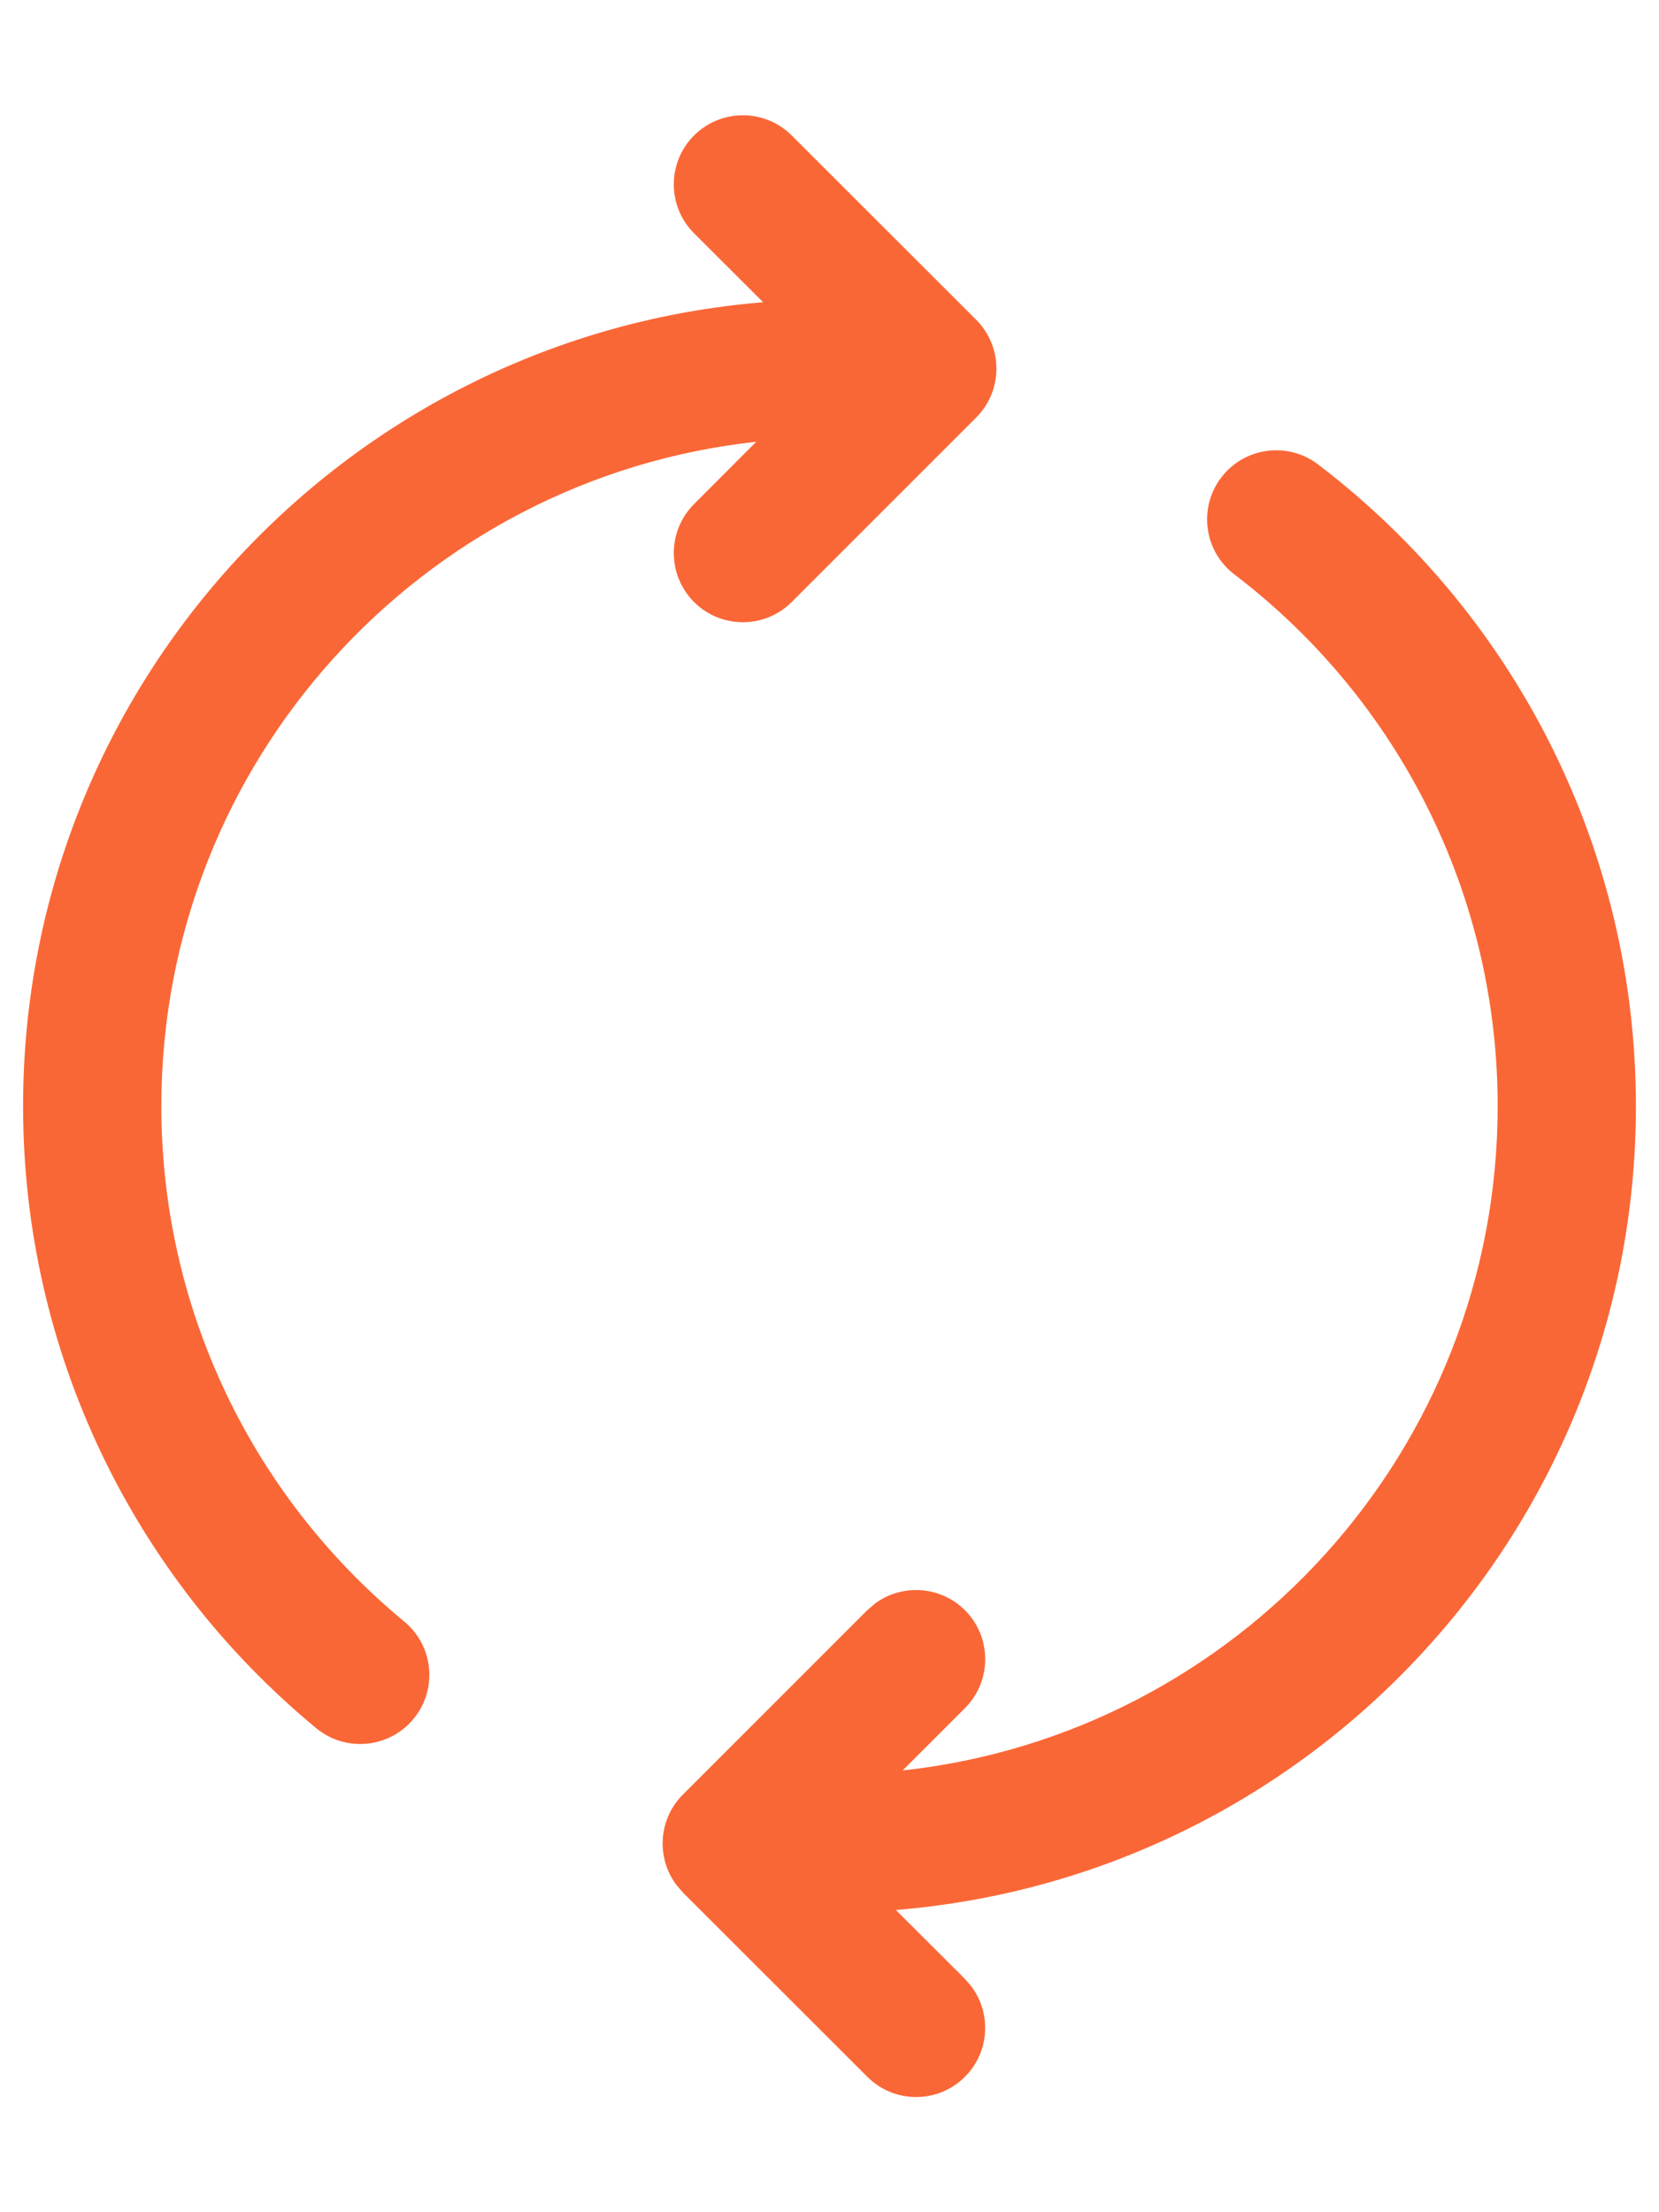 <svg width="12" height="16" viewBox="0 0 12 16" fill="none" xmlns="http://www.w3.org/2000/svg">
<path d="M8.834 3.453C8.666 3.673 8.709 3.987 8.928 4.154C10.12 5.063 10.833 6.472 10.833 8C10.833 10.491 8.949 12.541 6.529 12.805L6.98 12.354C7.175 12.158 7.175 11.842 6.98 11.646C6.802 11.469 6.524 11.453 6.329 11.598L6.273 11.646L4.939 12.98C4.762 13.157 4.746 13.435 4.891 13.631L4.939 13.687L6.273 15.02C6.468 15.216 6.785 15.216 6.98 15.02C7.157 14.843 7.173 14.565 7.028 14.369L6.98 14.313L6.48 13.814C9.477 13.57 11.833 11.06 11.833 8C11.833 6.157 10.972 4.455 9.534 3.359C9.315 3.192 9.001 3.234 8.834 3.453ZM5.02 0.98C4.825 1.175 4.825 1.492 5.02 1.687L5.52 2.186C2.523 2.43 0.167 4.94 0.167 8C0.167 9.763 0.954 11.398 2.287 12.499C2.5 12.675 2.815 12.645 2.991 12.432C3.167 12.219 3.137 11.904 2.924 11.728C1.819 10.815 1.167 9.461 1.167 8C1.167 5.51 3.05 3.459 5.47 3.195L5.02 3.646C4.825 3.842 4.825 4.158 5.02 4.354C5.215 4.549 5.532 4.549 5.727 4.354L7.061 3.02C7.256 2.825 7.256 2.508 7.061 2.313L5.727 0.98C5.532 0.785 5.215 0.785 5.02 0.98Z" fill="#FA6736"/>
</svg>
